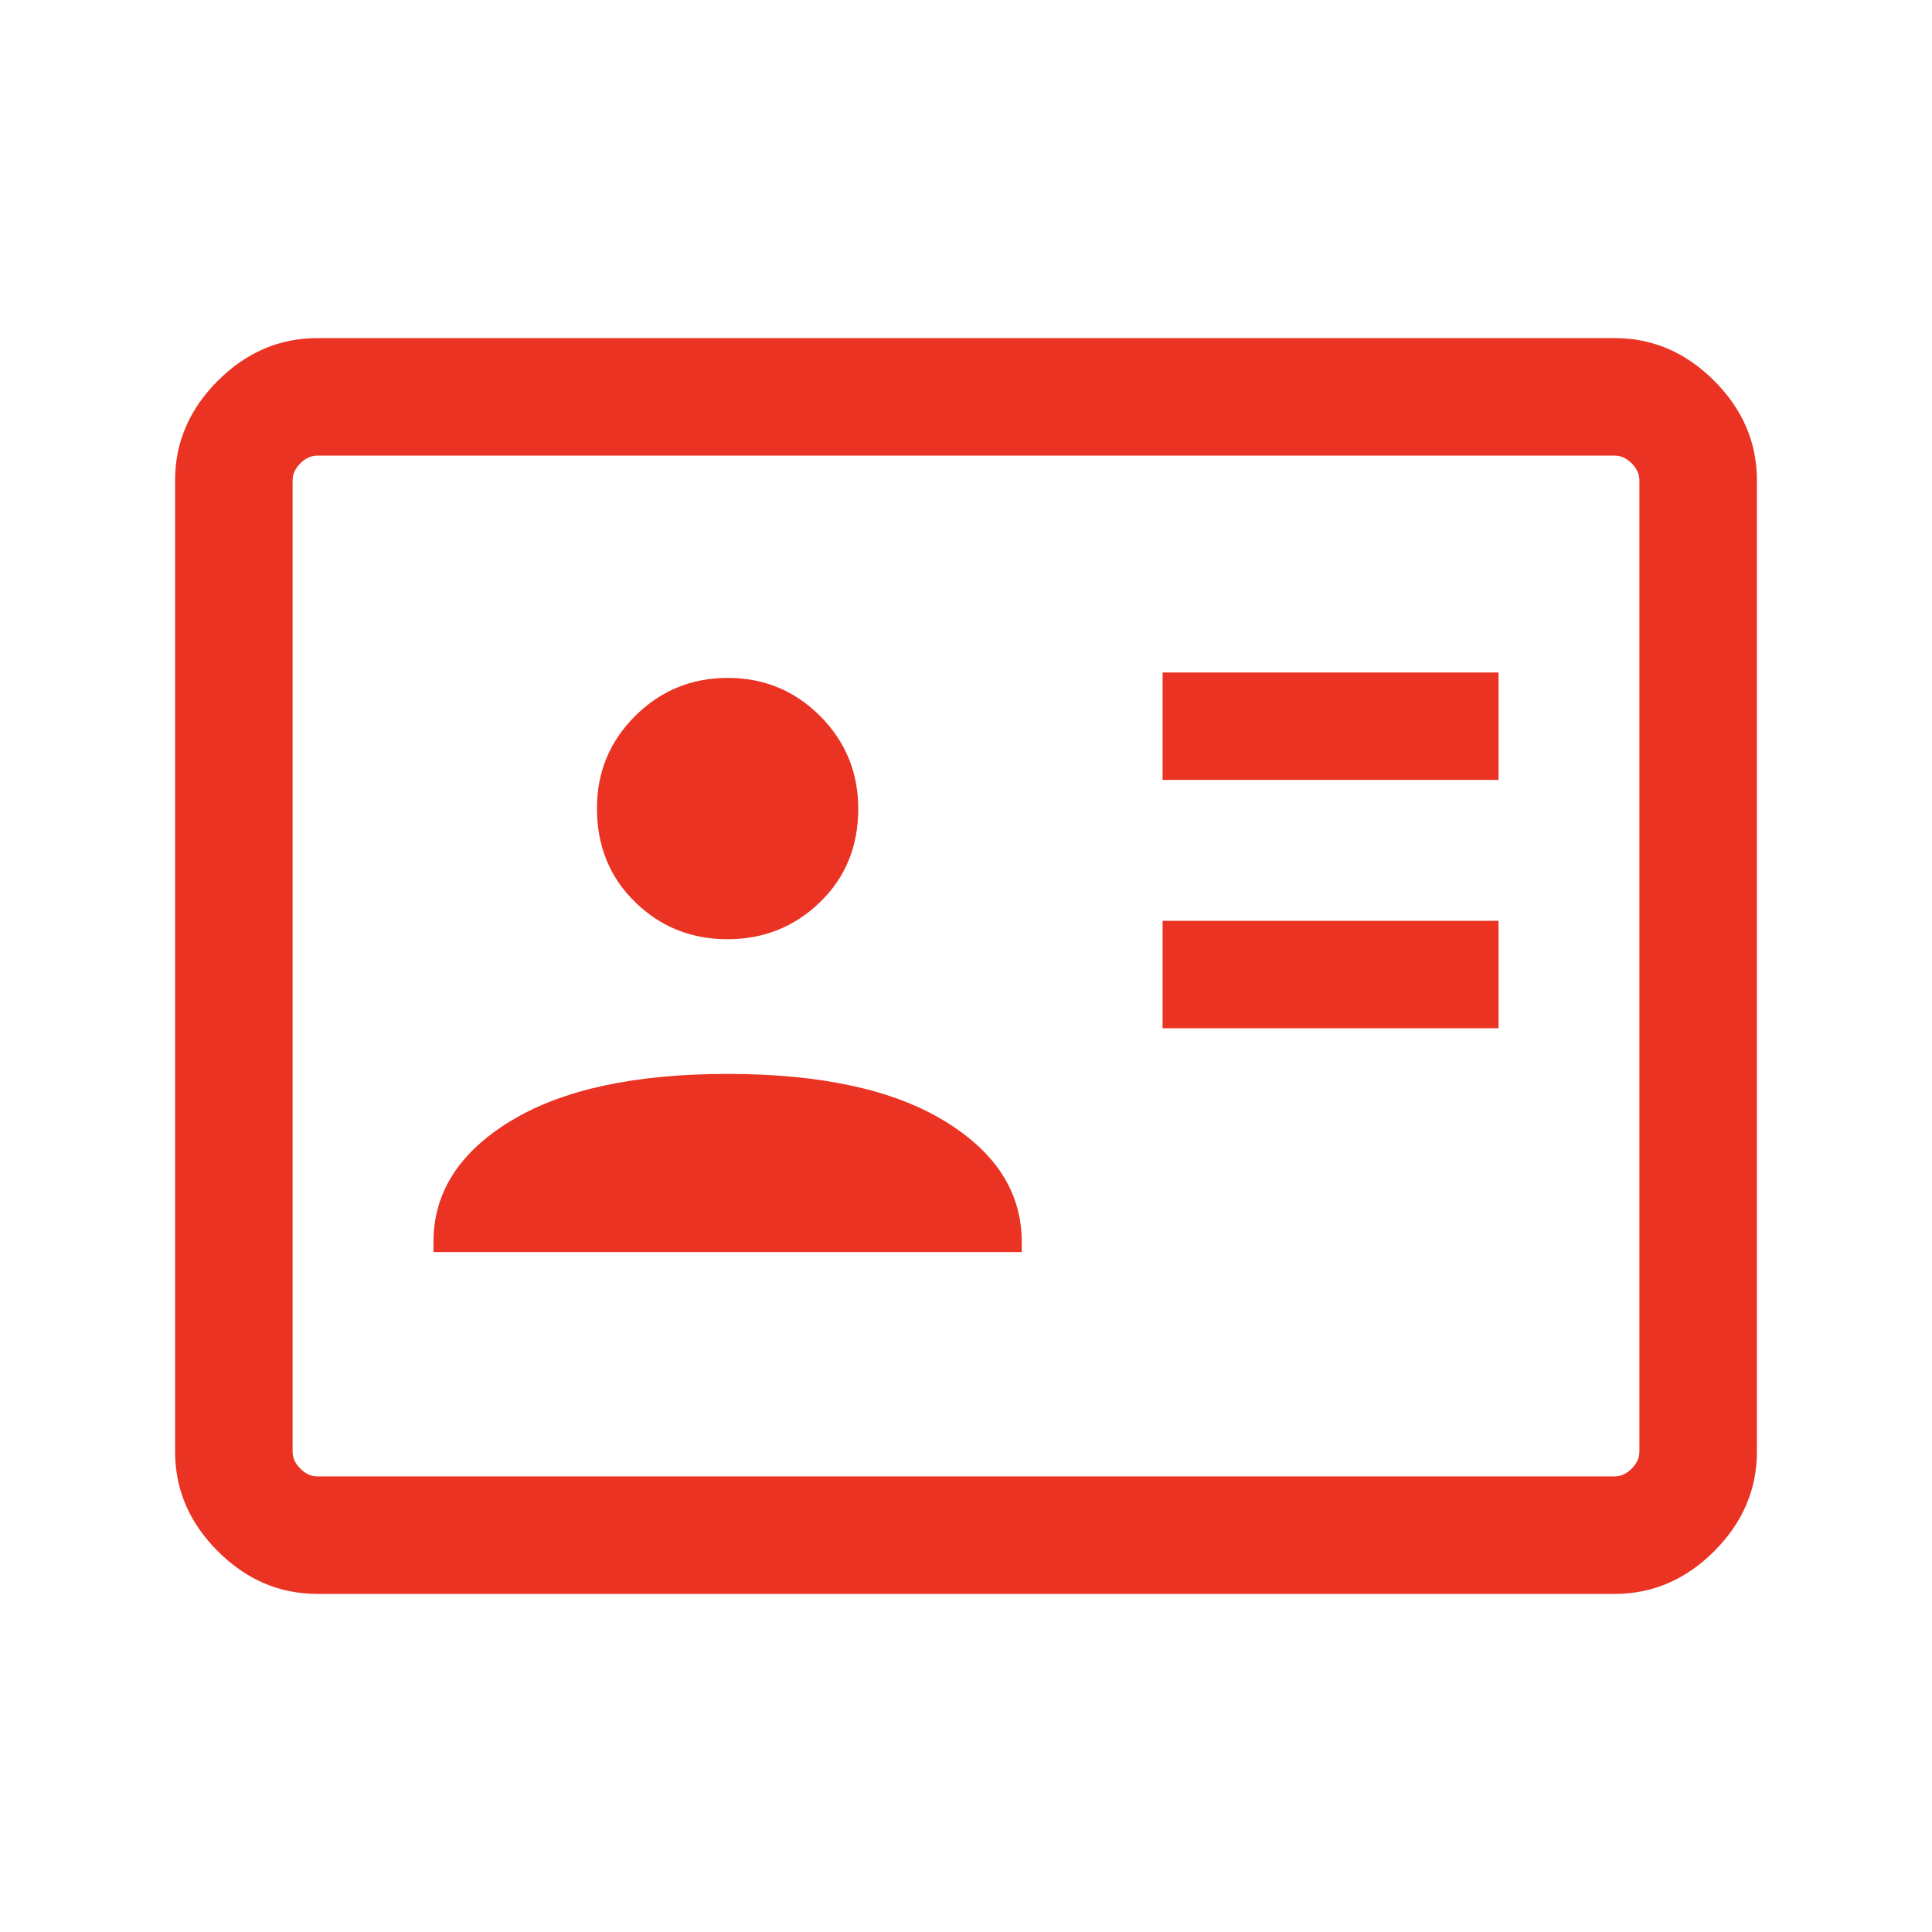 <svg xmlns="http://www.w3.org/2000/svg" height="48px" viewBox="0 -960 960 960" width="48px" fill="#EA3323"><path d="M577.69-449.08h166.92v-53.38H577.69v53.38Zm0-123.38h166.92v-53.39H577.69v53.39Zm-362.3 234.61h292.3v-5.07q0-36.77-38.46-60.12-38.46-23.34-107.69-23.34-69.23 0-107.69 23.34-38.46 23.35-38.46 60.12v5.07Zm146.05-155.46q27.02 0 46.02-18.4 19-18.4 19-46.42 0-27.02-18.9-46.02-18.91-19-45.92-19-27.02 0-46.02 18.9-19 18.9-19 45.92 0 28.02 18.9 46.52 18.9 18.5 45.92 18.5ZM157.69-168q-28.25 0-49.47-21.22T87-238.69v-482.62q0-28.25 21.22-49.47T157.69-792h644.62q28.25 0 49.47 21.22T873-721.31v482.62q0 28.25-21.22 49.47T802.31-168H157.69Zm0-58.39h644.62q4.61 0 8.46-3.84 3.84-3.85 3.84-8.46v-482.62q0-4.61-3.84-8.46-3.85-3.84-8.46-3.84H157.69q-4.61 0-8.46 3.84-3.84 3.85-3.84 8.46v482.62q0 4.61 3.84 8.46 3.85 3.84 8.46 3.84Zm-12.3 0V-733.61-226.39Z"/></svg>